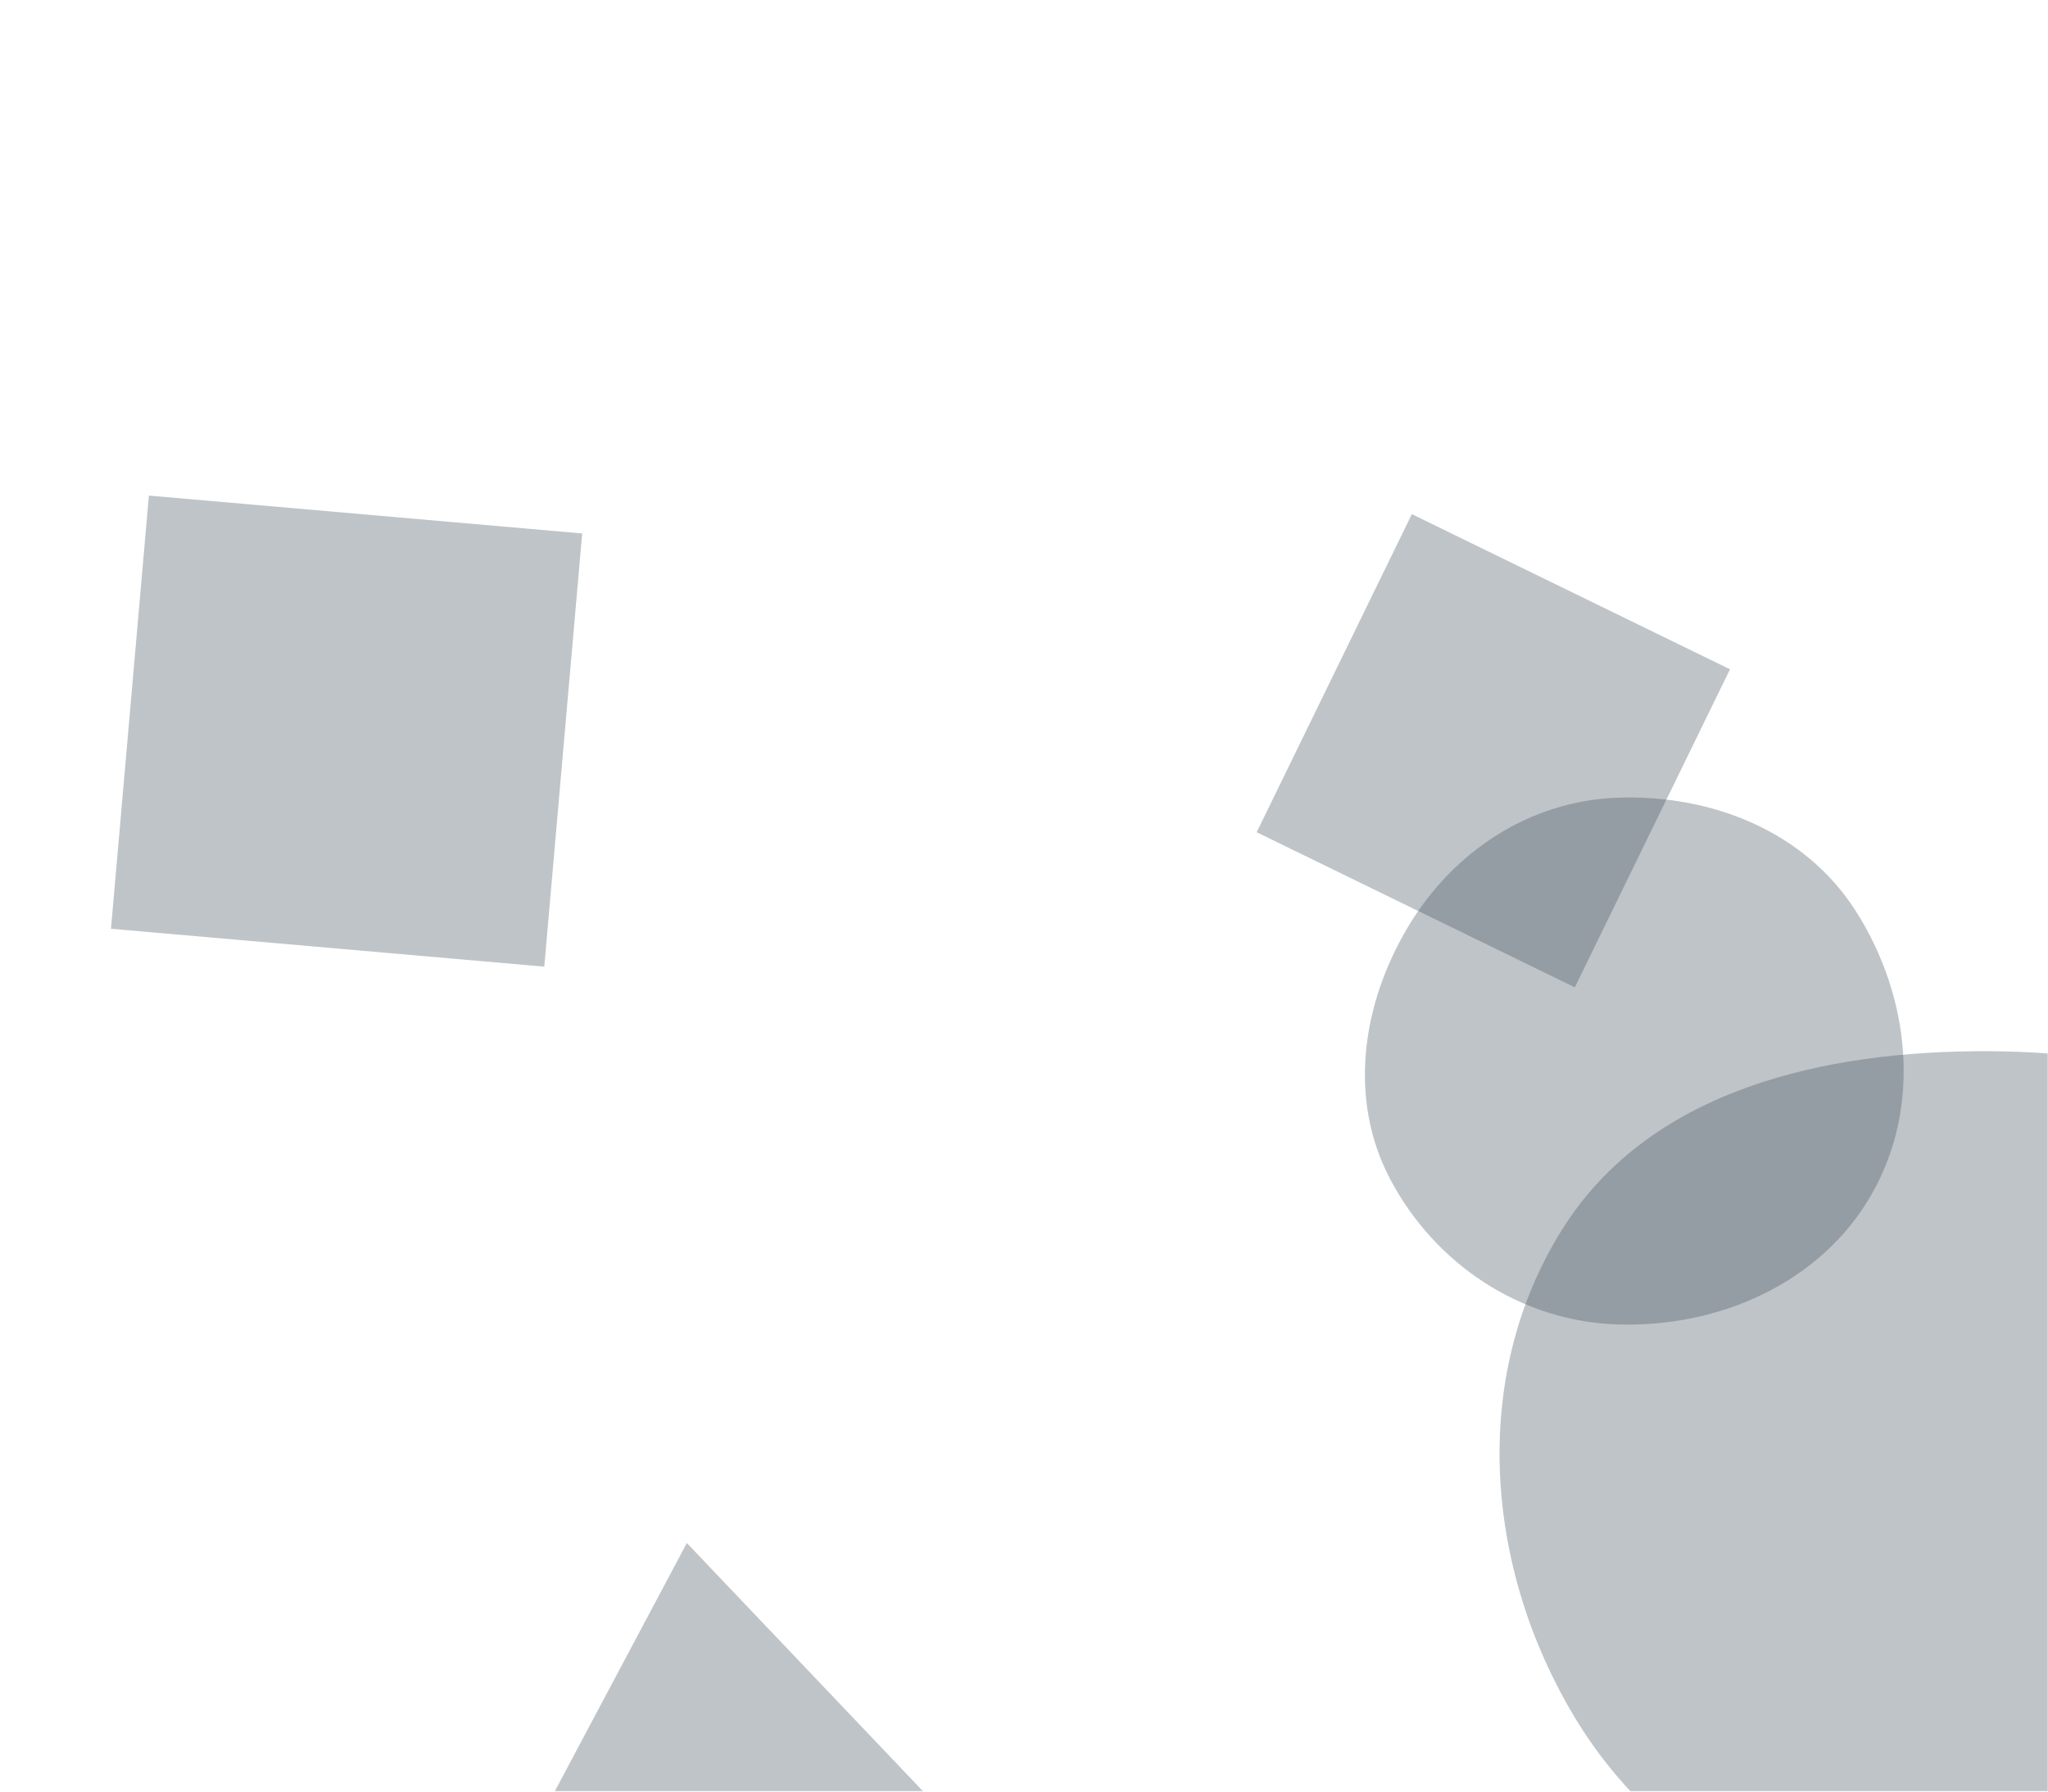 <svg xmlns="http://www.w3.org/2000/svg" version="1.1" xmlns:xlink="http://www.w3.org/1999/xlink" xmlns:svgjs="http://svgjs.dev/svgjs" width="800" height="700" preserveAspectRatio="none" viewBox="0 0 800 700">
    <g mask="url(&quot;#SvgjsMask1089&quot;)" fill="none">
        <path d="M58.16 193.626L43.352 362.88 212.606 377.687 227.414 208.433z" fill="rgba(69, 84, 95, 0.34)" class="triangle-float1"></path>
        <path d="M631.749,517.476C671.524,518.765,711.117,501.347,730.976,466.86C750.801,432.432,746.231,389.302,724.83,355.831C705.002,324.821,668.531,310.308,631.749,311.672C597.388,312.947,567.484,332.767,549.907,362.32C531.883,392.623,526.618,429.587,543.068,460.772C560.613,494.034,594.163,516.258,631.749,517.476" fill="rgba(69, 84, 95, 0.34)" class="triangle-float3"></path>
        <path d="M777.145,759.192C844.426,759.887,910.895,732.069,945.205,674.189C980.145,615.248,978.048,540.21,941.199,482.443C906.798,428.514,841.111,411.067,777.145,410.725C712.421,410.379,644.27,425.749,610.024,480.672C574.076,538.324,580.038,612.519,614.995,670.777C648.944,727.356,711.166,758.51,777.145,759.192" fill="rgba(69, 84, 95, 0.34)" class="triangle-float2"></path>
        <path d="M675.78 261.501L551.502 200.886 490.887 325.165 615.165 385.779z" fill="rgba(69, 84, 95, 0.34)" class="triangle-float2"></path>
        <path d="M268.294 602.871L215.009 703.086 391.973 732.906z" fill="rgba(69, 84, 95, 0.34)" class="triangle-float2"></path>
    </g>
    <defs>
        <mask id="SvgjsMask1089">
            <rect width="800" height="700" fill="#ffffff"></rect>
        </mask>
        <style>
            @keyframes float1 {
                    0%{transform: translate(0, 0)}
                    50%{transform: translate(-12px, 8px)}
                    100%{transform: translate(0, 0)}
                }

                .triangle-float1 {
                    animation: float1 5s infinite;
                }

                @keyframes float2 {
                    0%{transform: translate(0, 0)}
                    50%{transform: translate(-5px, -10px)}
                    100%{transform: translate(0, 0)}
                }

                .triangle-float2 {
                    animation: float2 4s infinite;
                }

                @keyframes float3 {
                    0%{transform: translate(0, 0)}
                    50%{transform: translate(10px, -10px)}
                    100%{transform: translate(0, 0)}
                }

                .triangle-float3 {
                    animation: float3 6s infinite;
                }
        </style>
    </defs>
</svg>